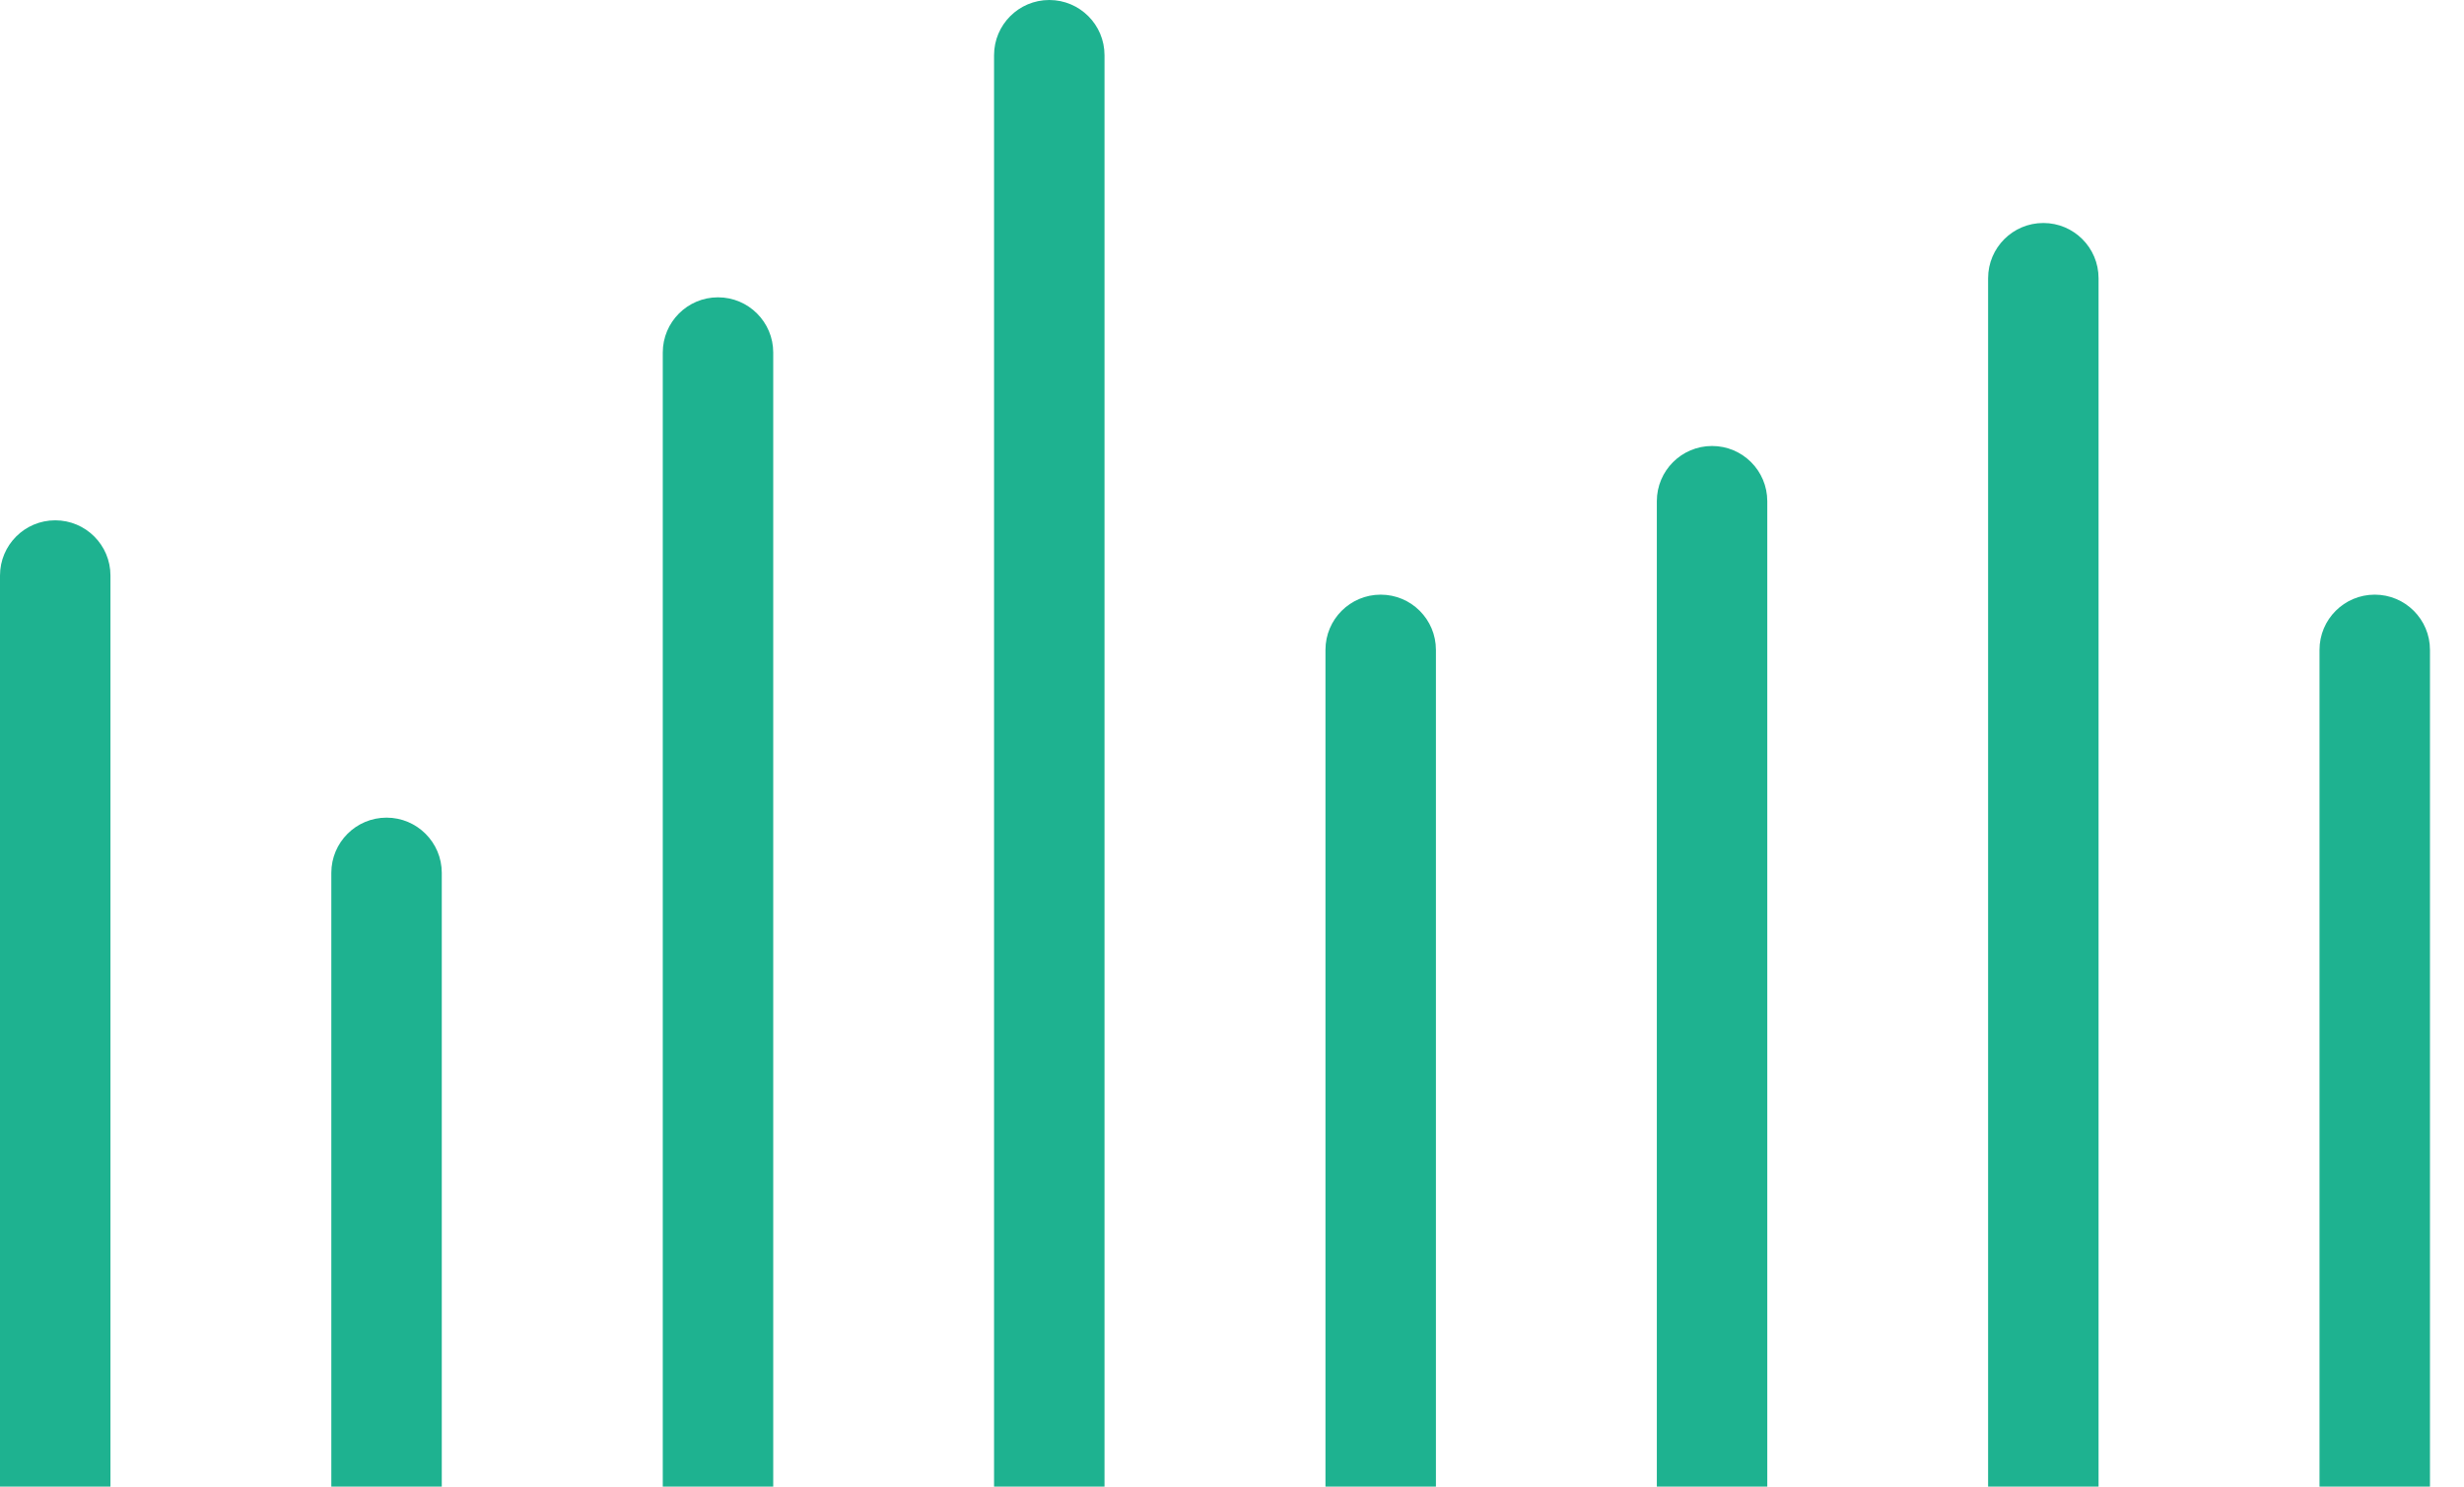 <svg width="58" height="35" viewBox="0 0 58 35" fill="none" xmlns="http://www.w3.org/2000/svg">
<path d="M0 13.55C0 12.832 0.582 12.25 1.3 12.25C2.018 12.25 2.6 12.832 2.6 13.55V34.999H0V13.55Z" fill="#1EB290"/>
<path d="M7.799 20.55C7.799 19.832 8.381 19.25 9.099 19.25C9.816 19.25 10.399 19.832 10.399 20.55V35H7.799V20.55Z" fill="#1EB290"/>
<path d="M15.601 8.3C15.601 7.582 16.183 7 16.901 7C17.619 7 18.201 7.582 18.201 8.3V34.999H15.601V8.3Z" fill="#1EB290"/>
<path d="M23.399 1.3C23.399 0.582 23.981 0 24.699 0C25.417 0 25.999 0.582 25.999 1.3V35H23.399V1.3Z" fill="#1EB290"/>
<path d="M31.2 15.3C31.2 14.582 31.782 14 32.5 14C33.218 14 33.8 14.582 33.8 15.3V35H31.2V15.3Z" fill="#1EB290"/>
<path d="M39 11.8C39 11.082 39.582 10.5 40.3 10.5C41.018 10.5 41.6 11.082 41.6 11.8V35H39V11.8Z" fill="#1EB290"/>
<path d="M46.798 6.55C46.798 5.832 47.38 5.25 48.098 5.25C48.816 5.25 49.398 5.832 49.398 6.55V35H46.798V6.55Z" fill="#1EB290"/>
<path d="M54.599 15.3C54.599 14.582 55.181 14 55.899 14C56.617 14 57.199 14.582 57.199 15.3V35H54.599V15.3Z" fill="#1EB290"/>
</svg>
